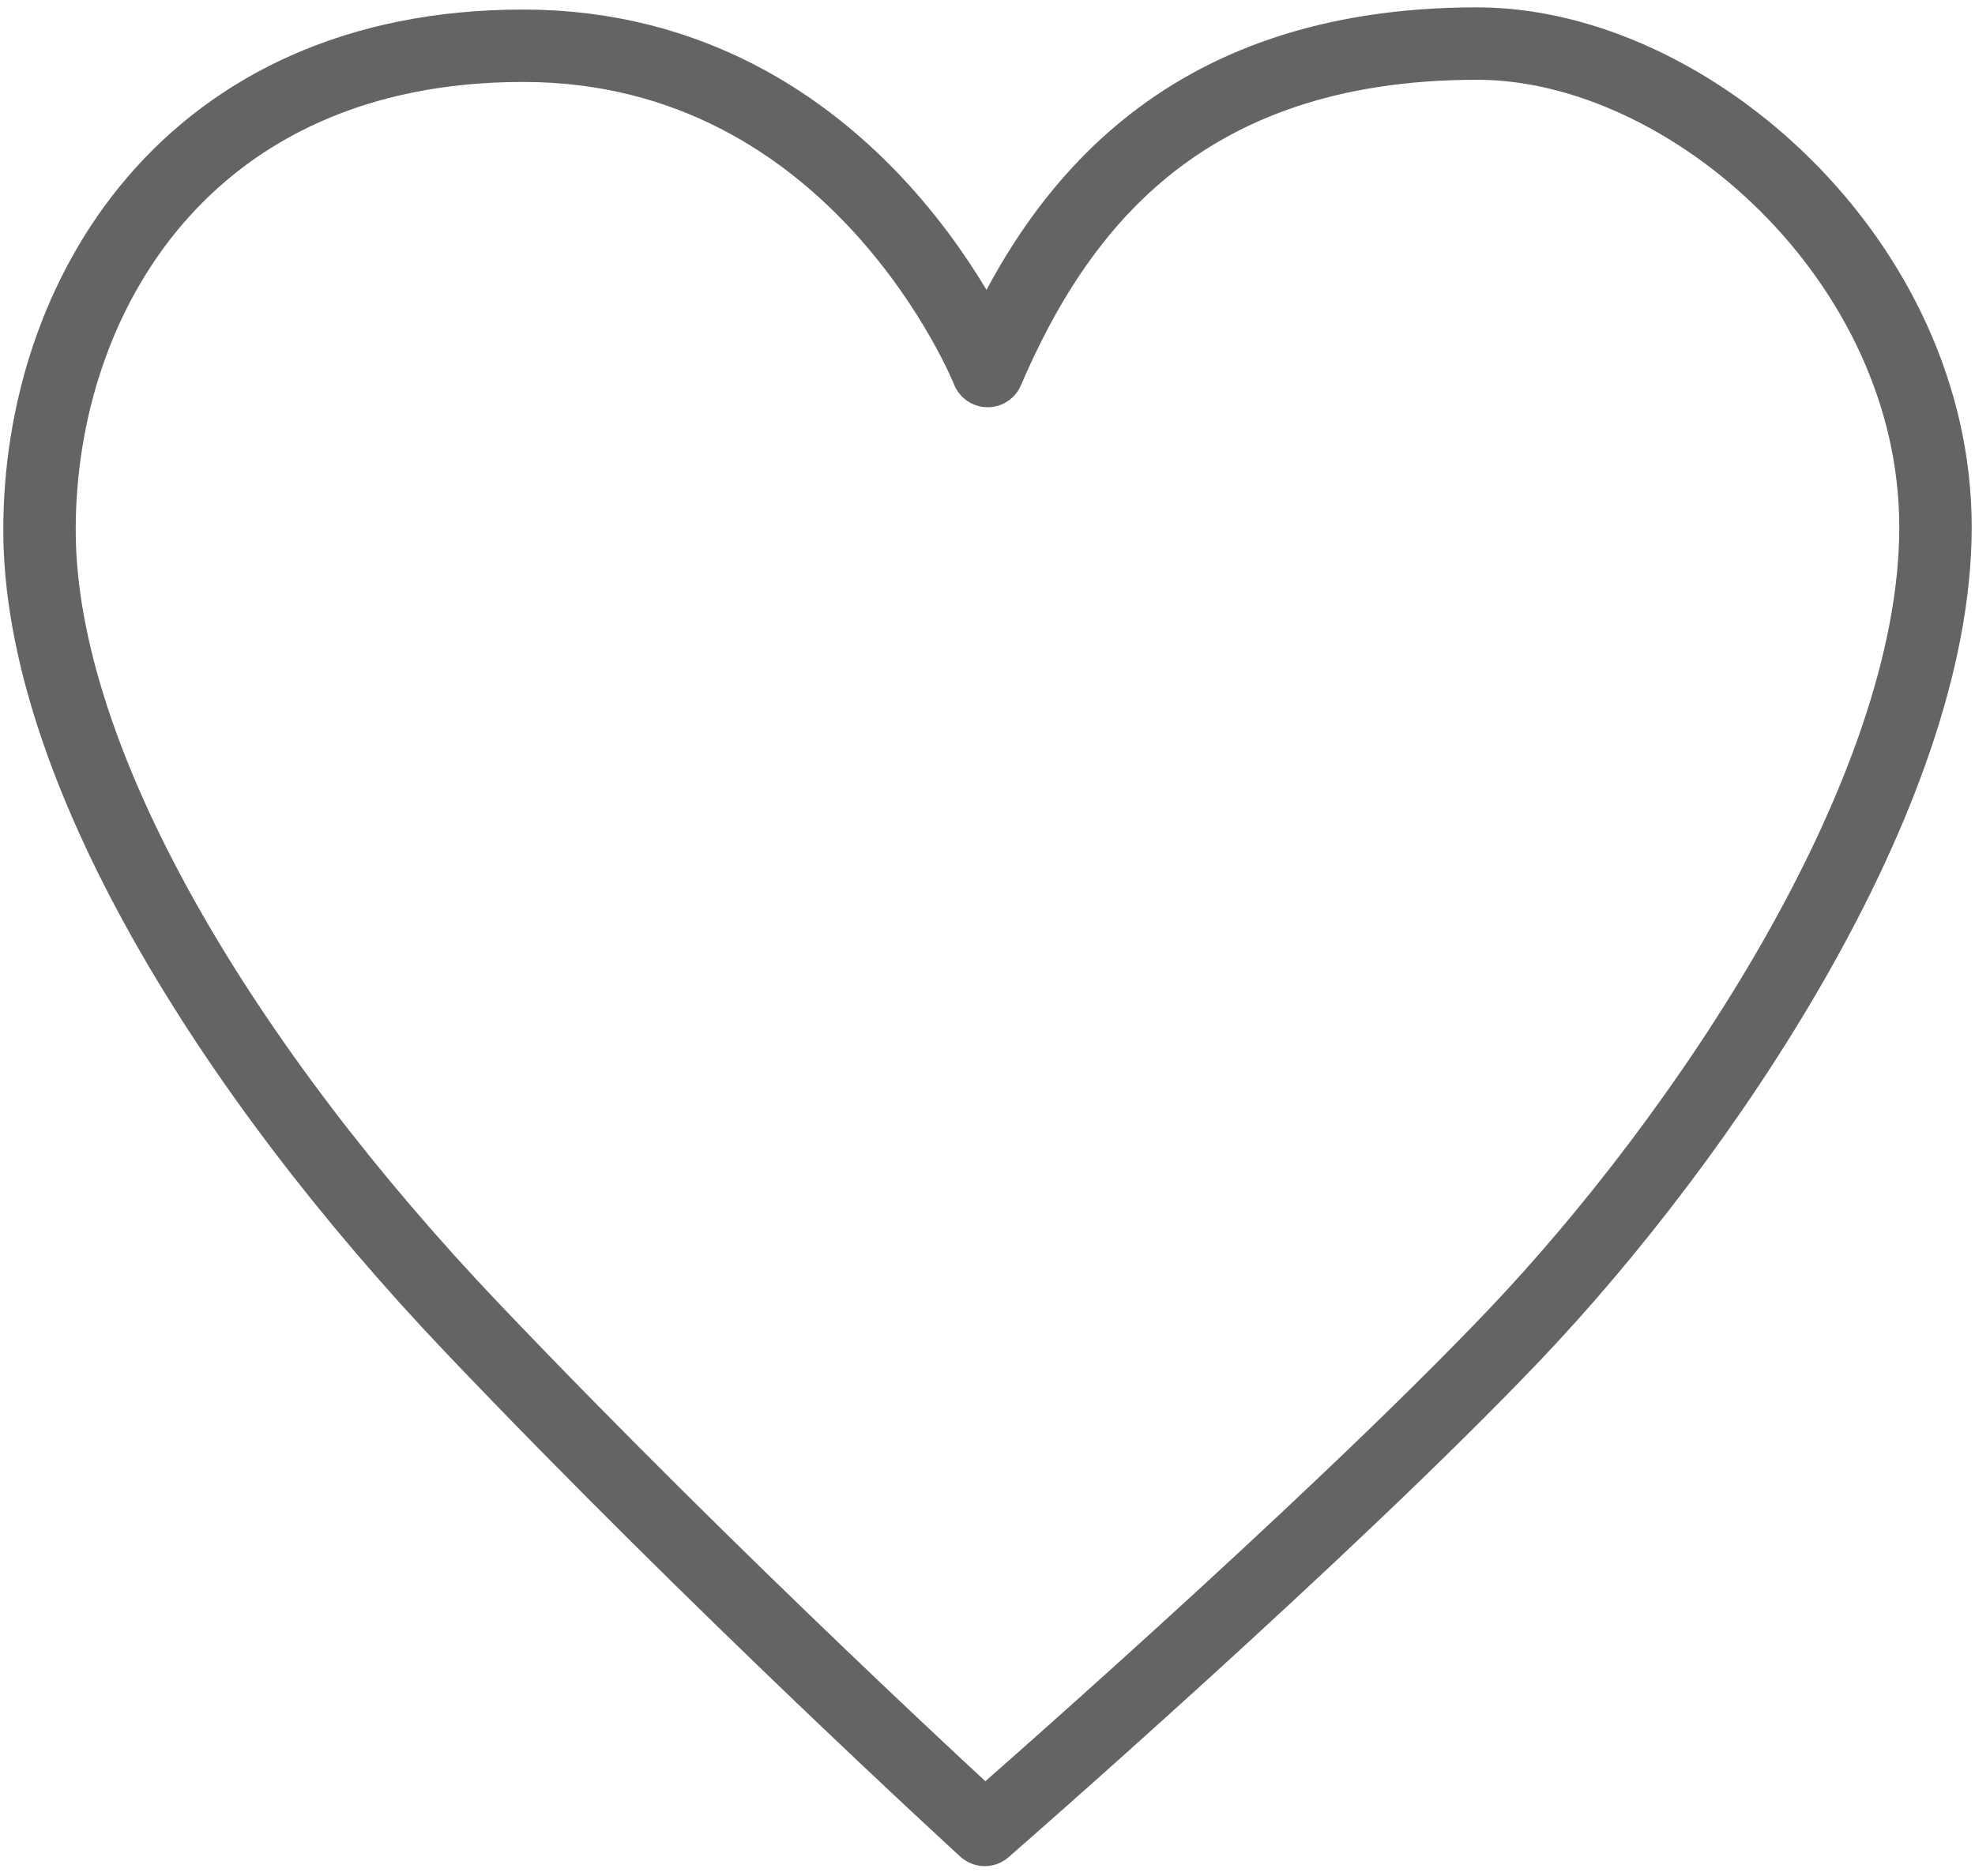 <?xml version="1.0" encoding="UTF-8"?>
<svg width="300px" height="285px" viewBox="0 0 300 285" xmlns="http://www.w3.org/2000/svg" xmlns:xlink="http://www.w3.org/1999/xlink" version="1.1">
 <!-- Generated by Pixelmator Pro 2.0.6 -->
 <path id="Cœur" d="M150.025 56.366 C150.025 56.366 130.442 6.95 79.461 6.95 28.479 6.95 6 44.963 6 80.511 6 116.06 34.48 162.605 71.781 201.788 109.081 240.971 149.583 278 149.583 278 149.583 278 201.587 232.701 230.056 202.782 258.524 172.863 294 120.771 294 80.097 294 39.672 256.651 6.619 224.379 6.619 178.967 6.619 160.326 32.361 150.025 56.366 Z" fill="none" stroke="#646464" stroke-width="11" stroke-opacity="1" stroke-linejoin="round" stroke-linecap="round"/>
</svg>
